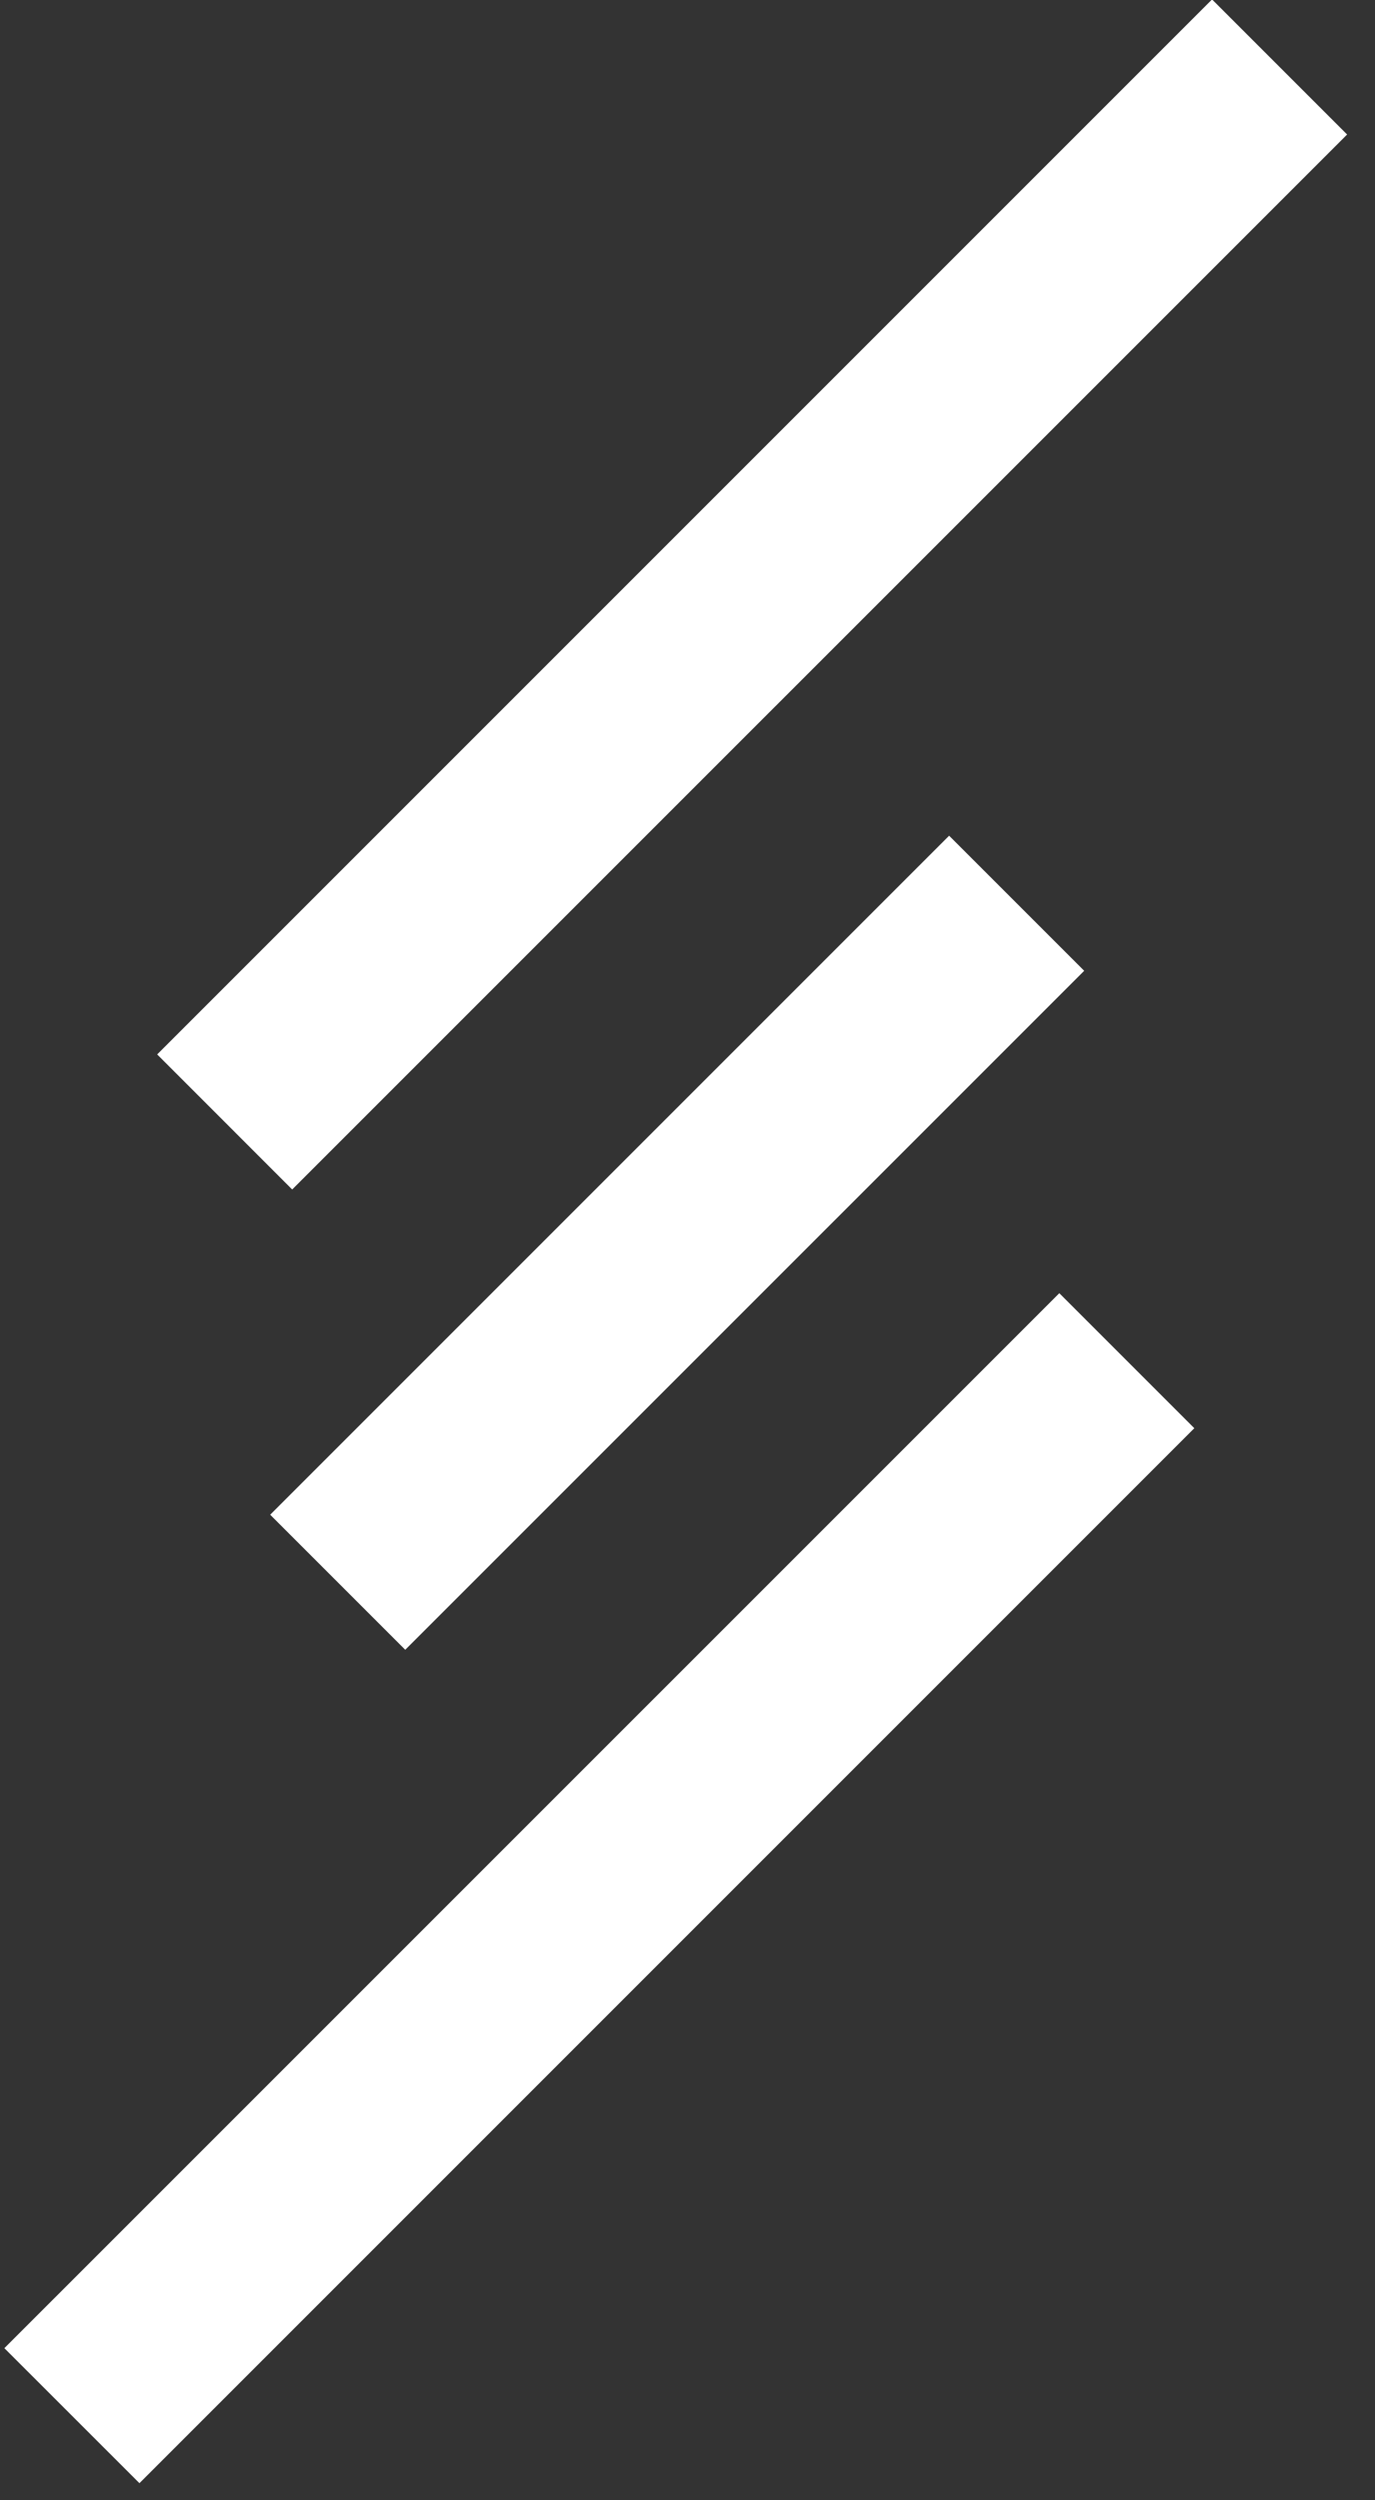 <?xml version="1.0" encoding="UTF-8"?>
<svg width="22px" height="40px" viewBox="0 0 22 40" version="1.1" xmlns="http://www.w3.org/2000/svg" xmlns:xlink="http://www.w3.org/1999/xlink">
    <rect x="0" y="0" width="22" height="40" fill="#333333" stroke="none"/>
    <!-- Generator: Sketch 52.2 (67145) - http://www.bohemiancoding.com/sketch -->
    <title>Logo</title>
    <desc>Created with Sketch.</desc>
    <g id="Page-1" stroke="none" stroke-width="1" fill="none" fill-rule="evenodd">
        <g id="Desktop-HD-Copy-3" transform="translate(-705, -2334)" fill="#FFFFFF">
            <g id="Logo" transform="translate(243, 2333)">
                <path d="M481.393,0.991 L483.554,3.152 L466.675,20.03 L464.515,17.869 L481.393,0.991 Z M478.949,21.689 L481.109,23.849 L464.231,40.727 L462.07,38.567 L478.949,21.689 Z M477.186,14.37 L479.347,16.531 L468.484,27.394 L466.323,25.233 L477.186,14.37 Z"></path>
            </g>
        </g>
    </g>
</svg>